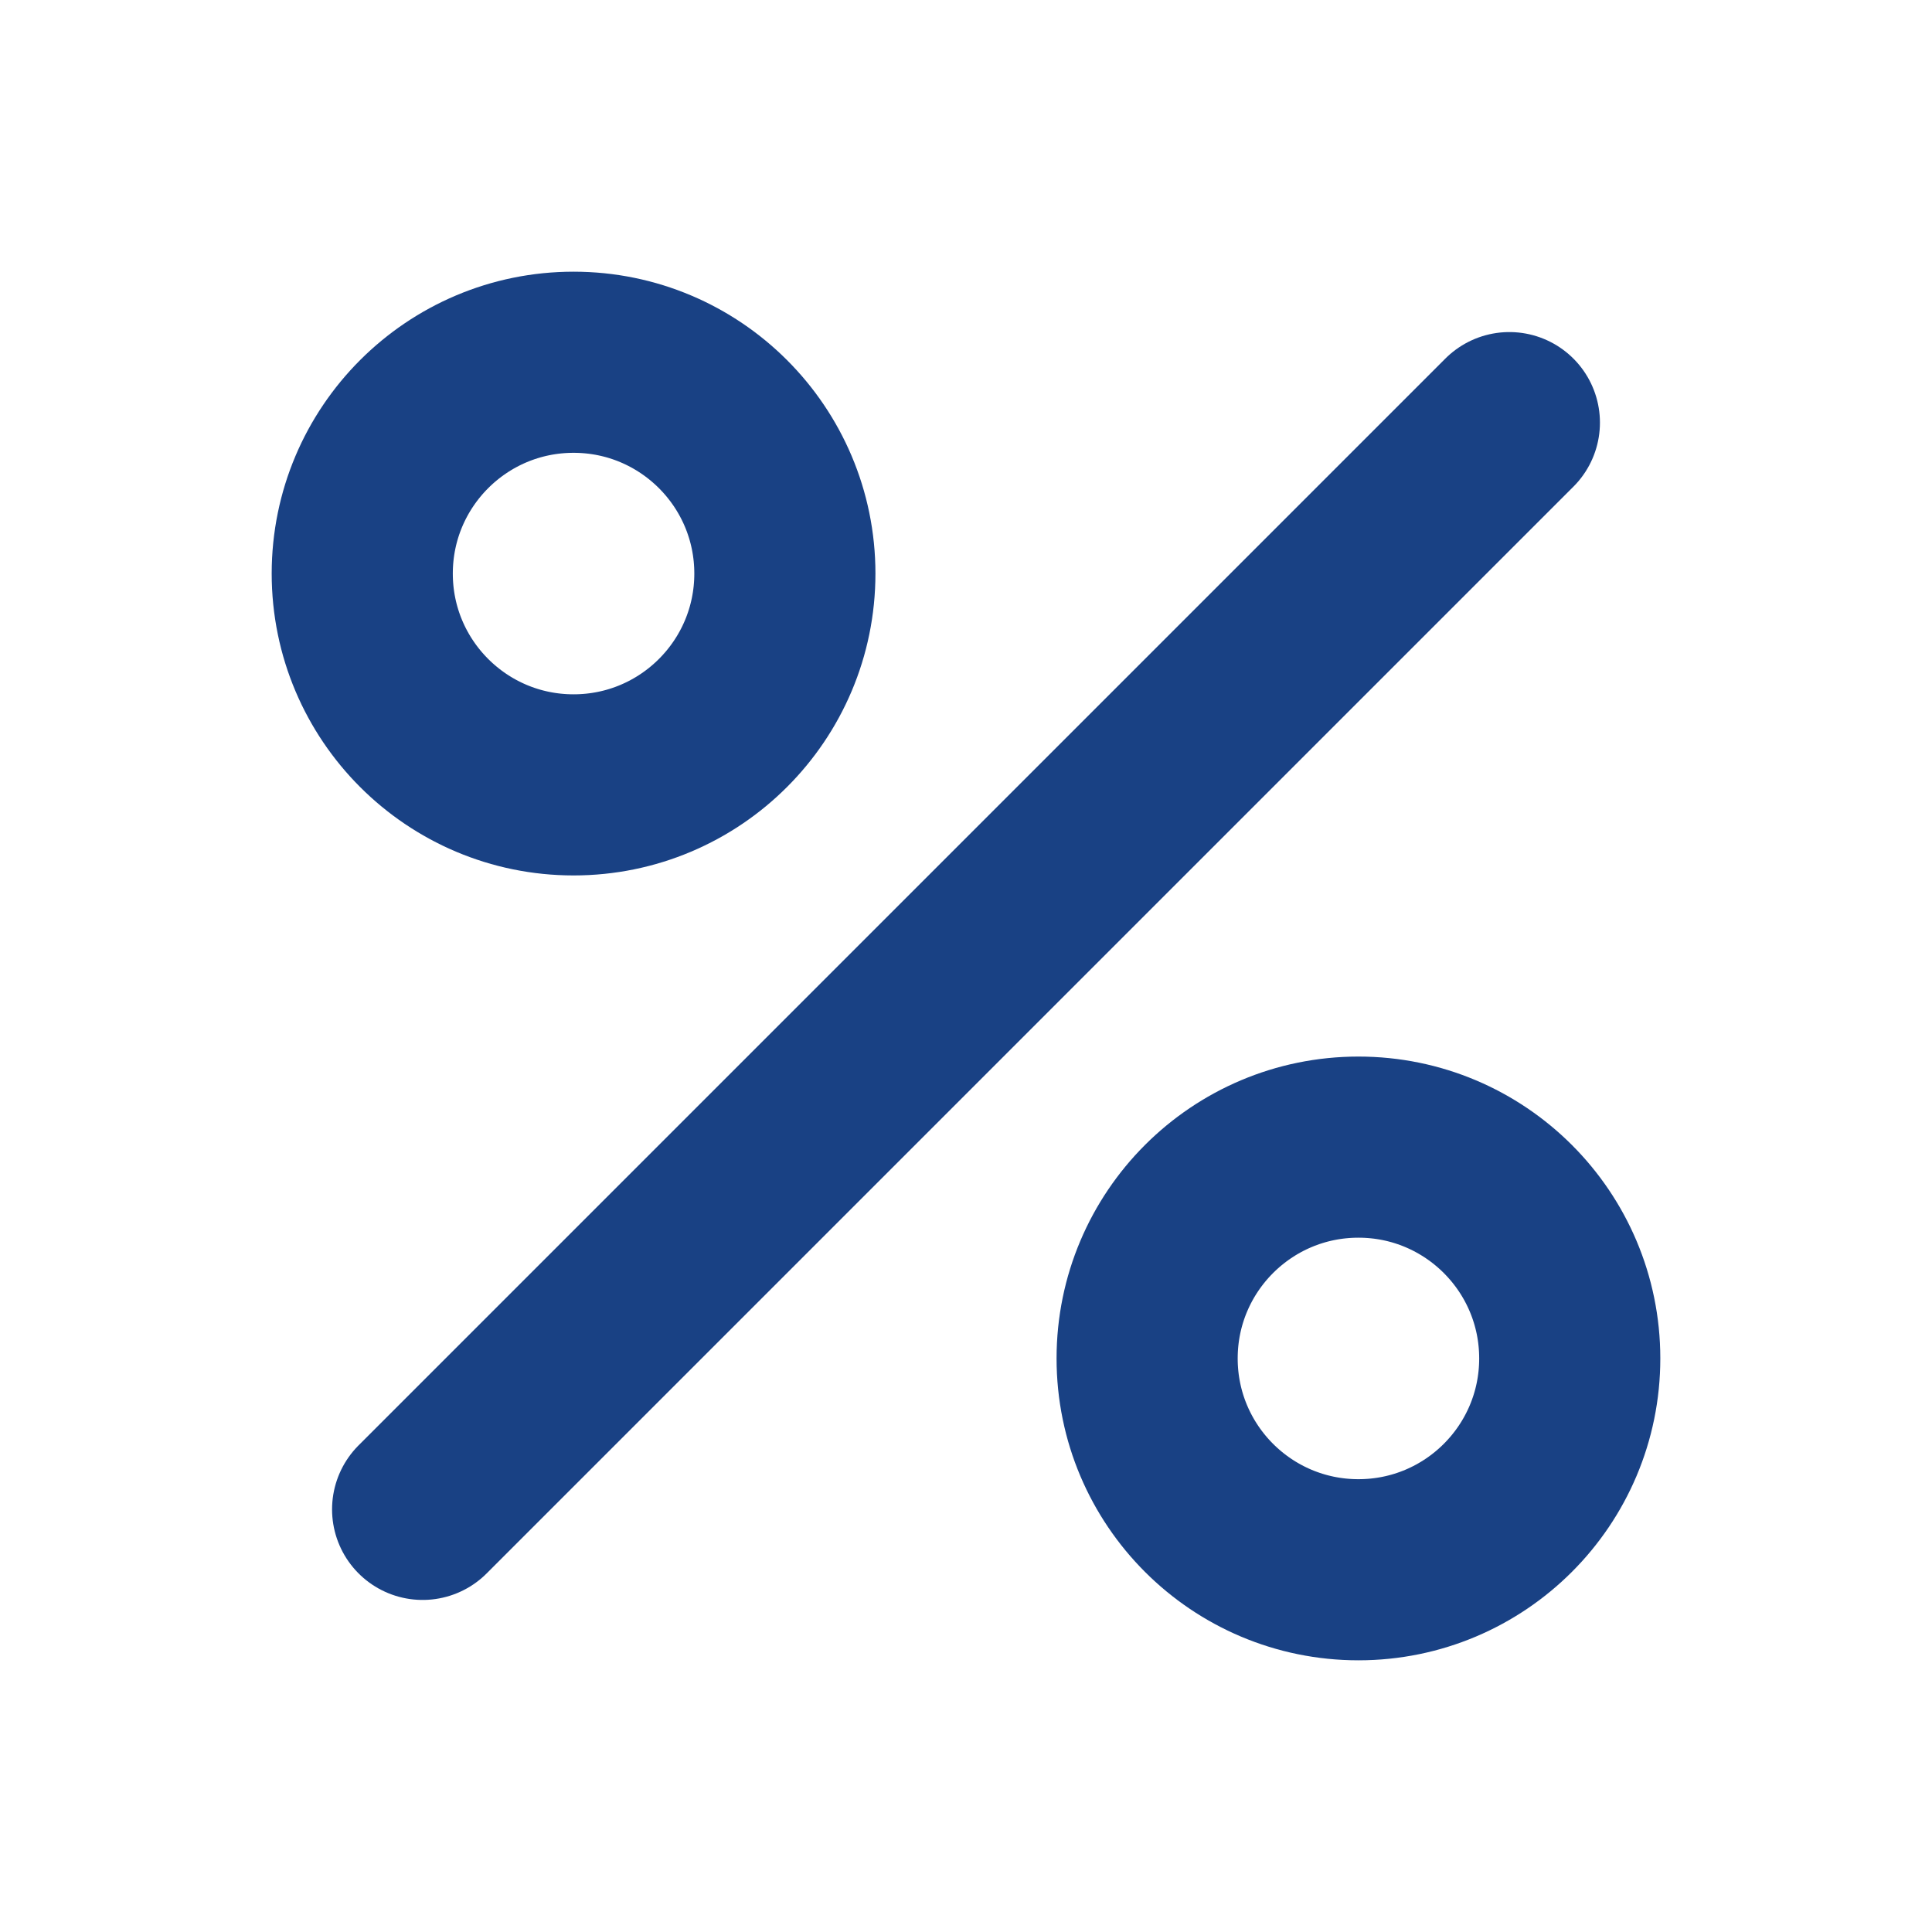 <svg width="32" height="32" viewBox="0 0 32 32" fill="none" xmlns="http://www.w3.org/2000/svg">
<g opacity="0.9">
<path d="M25 7L7 25" stroke="#002C77" stroke-width="3" stroke-linecap="round" stroke-linejoin="round"/>
<path d="M9.5 13C11.433 13 13 11.433 13 9.5C13 7.567 11.433 6 9.5 6C7.567 6 6 7.567 6 9.5C6 11.433 7.567 13 9.5 13Z" stroke="#002C77" stroke-width="3" stroke-linecap="round" stroke-linejoin="round"/>
<path d="M22.5 26C24.433 26 26 24.433 26 22.5C26 20.567 24.433 19 22.5 19C20.567 19 19 20.567 19 22.5C19 24.433 20.567 26 22.5 26Z" stroke="#002C77" stroke-width="3" stroke-linecap="round" stroke-linejoin="round"/>
</g>
</svg>
